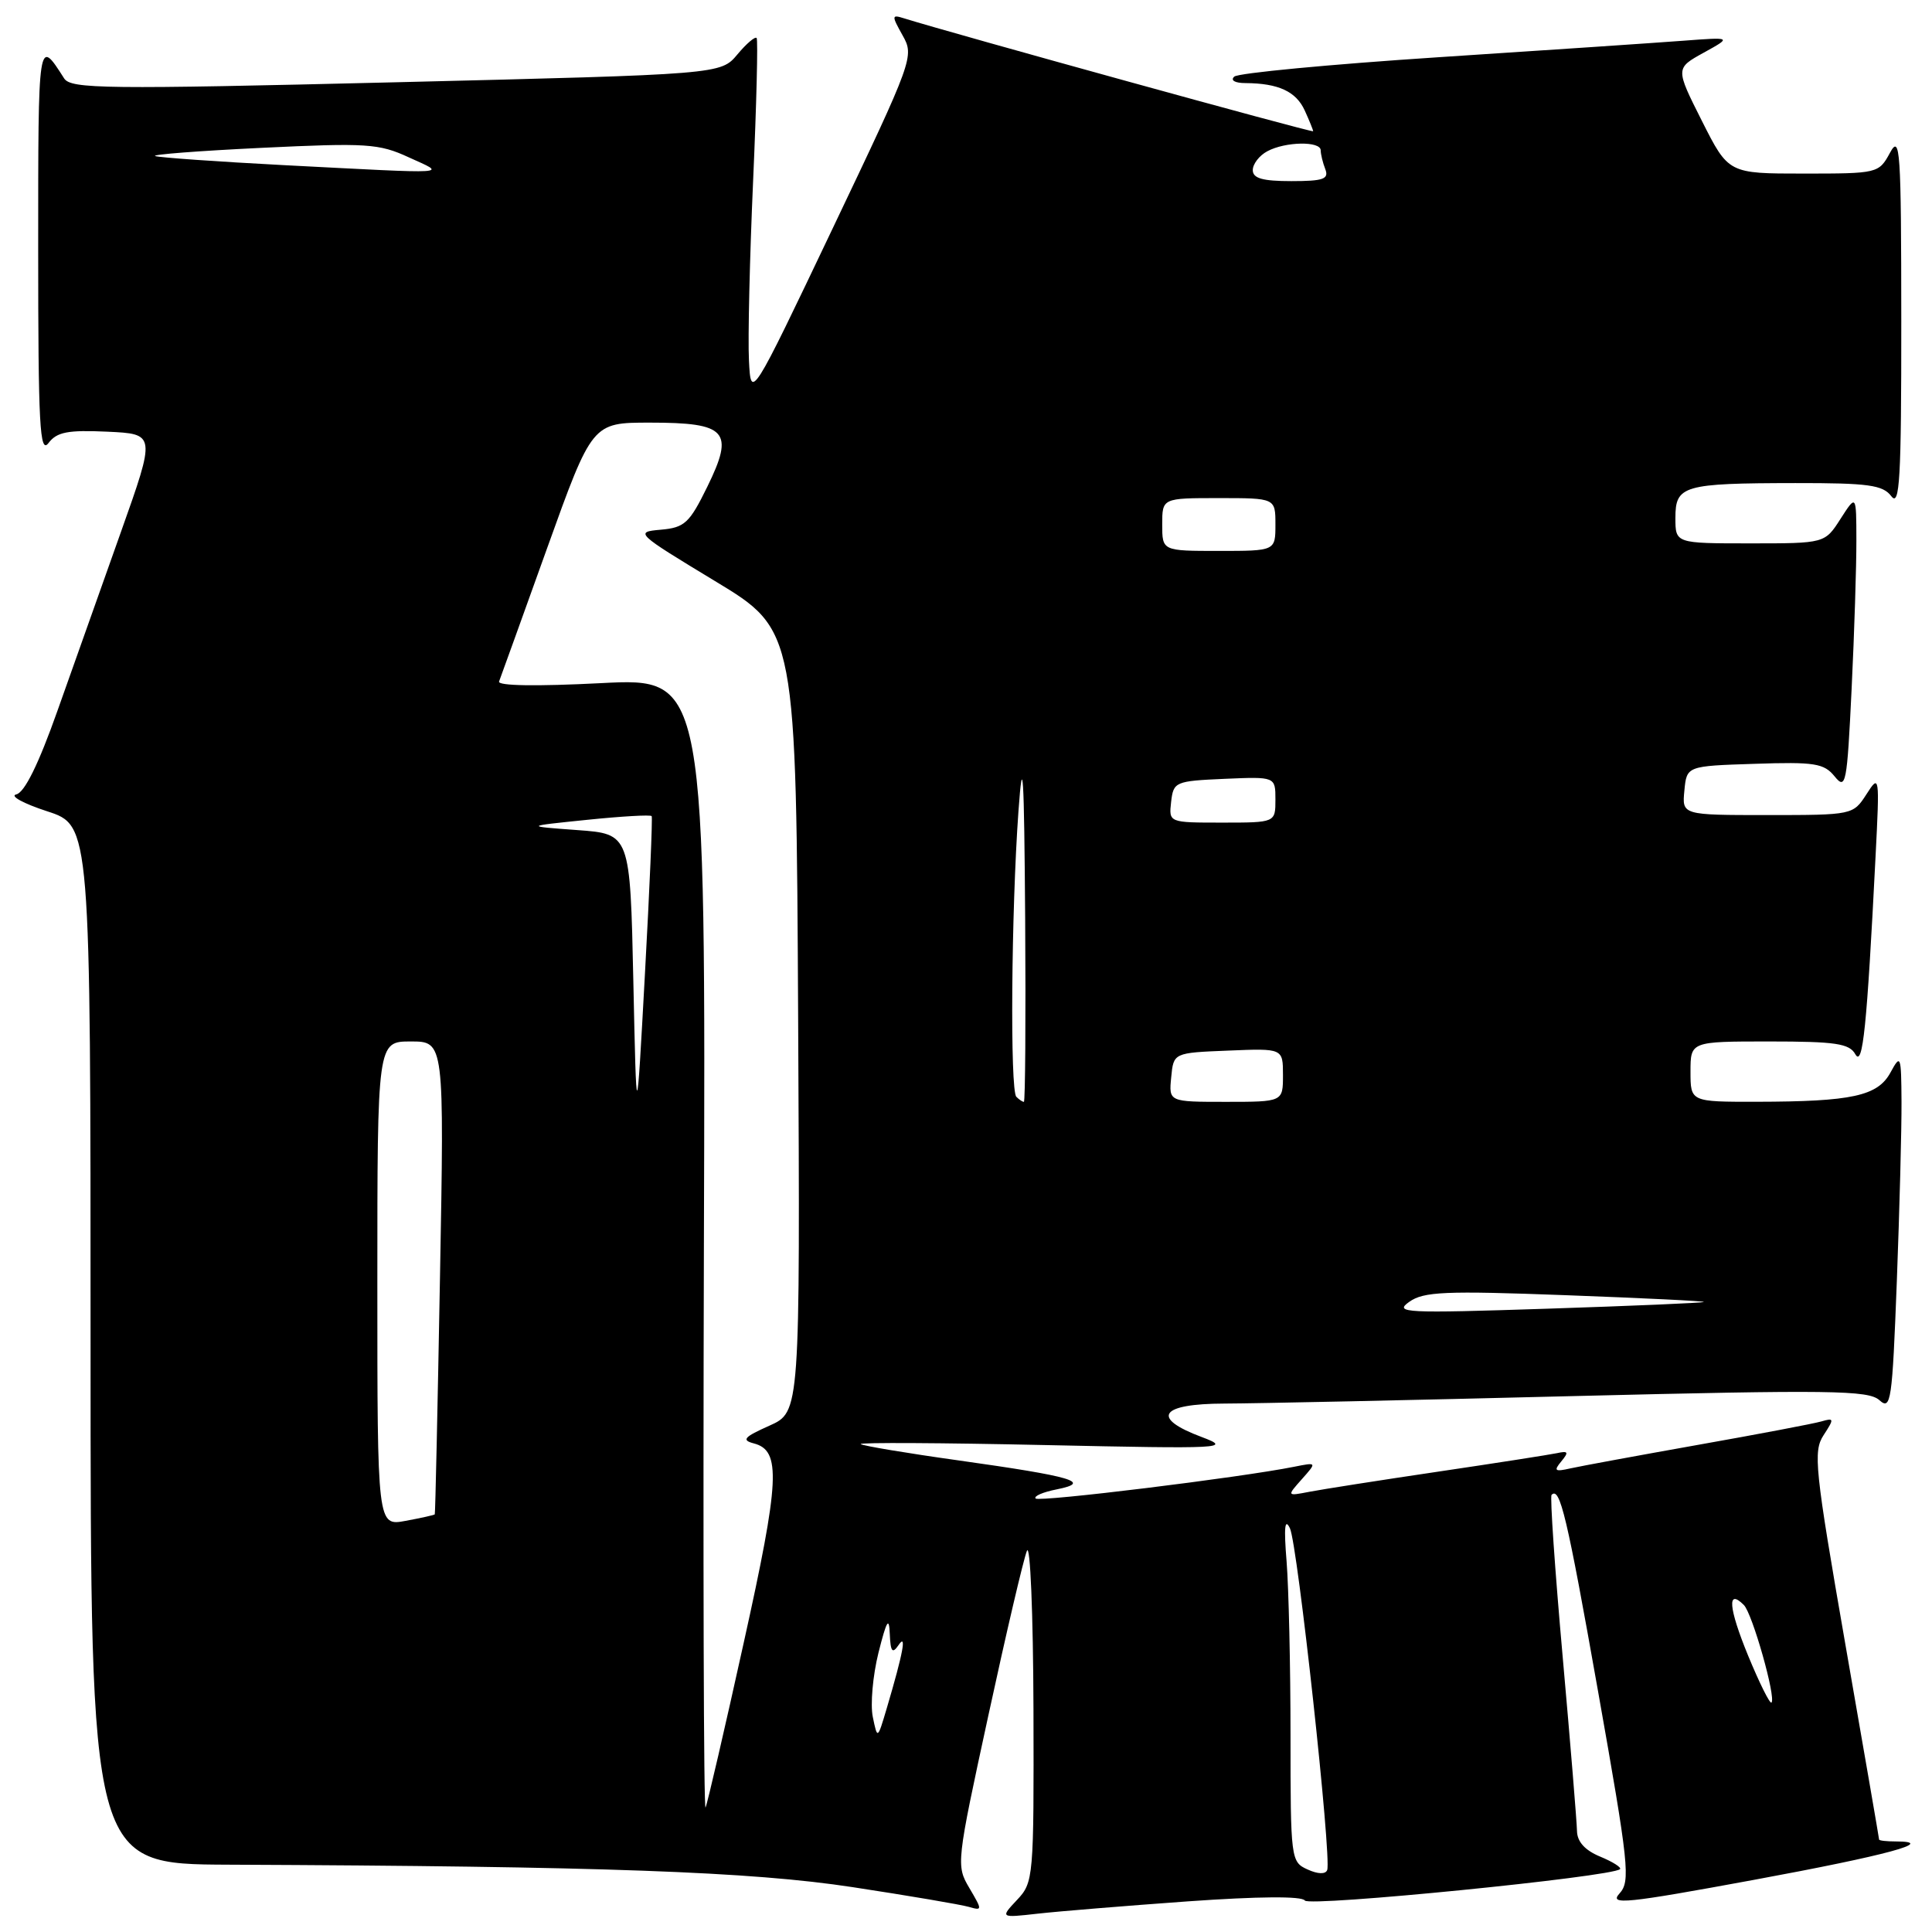 <?xml version="1.0" encoding="UTF-8" standalone="no"?>
<!DOCTYPE svg PUBLIC "-//W3C//DTD SVG 1.1//EN" "http://www.w3.org/Graphics/SVG/1.1/DTD/svg11.dtd" >
<svg xmlns="http://www.w3.org/2000/svg" xmlns:xlink="http://www.w3.org/1999/xlink" version="1.1" viewBox="0 0 256 256">
 <g >
 <path fill="currentColor"
d=" M 157.40 251.94 C 166.74 251.28 172.53 251.23 172.90 251.83 C 173.45 252.69 213.64 248.69 214.66 247.67 C 214.88 247.45 213.70 246.70 212.03 246.01 C 210.02 245.18 208.99 244.04 208.96 242.63 C 208.94 241.46 208.09 231.05 207.06 219.50 C 206.03 207.95 205.37 198.31 205.59 198.08 C 206.70 196.95 207.63 200.87 211.74 224.05 C 215.84 247.16 216.07 249.27 214.59 250.90 C 213.18 252.45 215.38 252.23 232.41 249.09 C 250.13 245.82 256.82 244.00 251.17 244.00 C 249.97 244.00 249.00 243.89 248.99 243.75 C 248.99 243.61 246.99 232.03 244.54 218.00 C 240.46 194.56 240.23 192.31 241.64 190.16 C 243.06 187.98 243.04 187.85 241.33 188.35 C 240.33 188.64 232.97 190.04 225.00 191.45 C 217.03 192.87 209.41 194.27 208.08 194.57 C 206.02 195.04 205.84 194.90 206.88 193.64 C 207.90 192.41 207.80 192.22 206.31 192.55 C 205.31 192.76 198.20 193.87 190.50 195.01 C 182.80 196.15 175.15 197.35 173.50 197.67 C 170.50 198.25 170.50 198.25 172.50 196.00 C 174.50 193.75 174.50 193.75 171.50 194.35 C 164.33 195.79 137.72 199.05 137.23 198.56 C 136.93 198.26 138.18 197.71 140.02 197.35 C 144.76 196.40 142.21 195.65 127.00 193.51 C 120.12 192.55 114.30 191.57 114.05 191.35 C 113.80 191.12 124.83 191.18 138.55 191.48 C 162.14 191.99 163.27 191.93 159.25 190.42 C 152.42 187.87 153.68 186.00 162.25 185.98 C 166.24 185.97 187.02 185.53 208.44 184.99 C 242.55 184.15 247.58 184.21 249.03 185.53 C 250.56 186.91 250.73 185.74 251.34 169.76 C 251.70 160.27 251.98 149.57 251.96 146.00 C 251.92 139.82 251.85 139.63 250.50 142.11 C 248.81 145.23 245.40 145.97 232.75 145.99 C 224.00 146.00 224.00 146.00 224.00 142.00 C 224.00 138.00 224.00 138.00 234.45 138.00 C 243.22 138.00 245.05 138.27 245.84 139.69 C 246.83 141.45 247.37 136.22 248.52 113.50 C 249.07 102.70 249.04 102.55 247.31 105.25 C 245.55 107.98 245.47 108.00 234.21 108.00 C 222.87 108.00 222.87 108.00 223.19 104.75 C 223.50 101.50 223.50 101.50 232.50 101.21 C 240.45 100.94 241.69 101.14 243.10 102.88 C 244.59 104.71 244.74 103.92 245.35 91.27 C 245.71 83.80 245.99 74.94 245.98 71.59 C 245.97 65.50 245.97 65.50 243.88 68.75 C 241.80 72.00 241.80 72.00 231.90 72.00 C 222.00 72.00 222.00 72.00 222.00 68.62 C 222.00 64.33 223.02 64.03 237.89 64.01 C 247.57 64.00 249.48 64.26 250.61 65.75 C 251.72 67.22 251.94 63.50 251.93 42.50 C 251.92 19.77 251.78 17.75 250.43 20.25 C 248.95 22.97 248.81 23.00 238.98 23.00 C 229.03 23.00 229.03 23.00 225.51 16.02 C 222.00 9.05 222.00 9.05 225.75 6.98 C 229.50 4.91 229.50 4.91 223.00 5.40 C 219.43 5.67 204.80 6.66 190.50 7.59 C 176.20 8.53 164.07 9.68 163.55 10.15 C 163.00 10.64 163.62 11.01 165.05 11.01 C 169.40 11.04 171.73 12.12 172.88 14.63 C 173.50 15.99 174.00 17.23 174.00 17.39 C 174.00 17.63 126.16 4.42 119.76 2.42 C 118.14 1.91 118.13 2.06 119.60 4.69 C 121.16 7.46 121.01 7.86 110.34 30.25 C 99.50 53.00 99.50 53.00 99.24 47.75 C 99.09 44.86 99.34 34.17 99.79 24.00 C 100.24 13.82 100.45 5.29 100.26 5.04 C 100.07 4.79 98.92 5.76 97.71 7.21 C 95.50 9.85 95.50 9.85 52.50 10.90 C 13.90 11.84 9.40 11.79 8.50 10.39 C 5.04 4.98 5.06 4.80 5.06 33.00 C 5.06 56.43 5.27 60.23 6.43 58.70 C 7.54 57.24 8.98 56.96 14.22 57.20 C 20.64 57.50 20.64 57.50 16.02 70.50 C 13.48 77.65 9.69 88.31 7.61 94.19 C 5.11 101.25 3.26 105.01 2.16 105.26 C 1.25 105.46 3.09 106.47 6.25 107.50 C 12.00 109.37 12.00 109.37 12.00 178.18 C 12.00 247.00 12.00 247.00 30.25 247.08 C 79.81 247.29 99.52 248.00 113.00 250.06 C 120.42 251.19 127.34 252.37 128.37 252.67 C 130.18 253.19 130.18 253.12 128.45 250.18 C 126.68 247.19 126.72 246.85 130.96 227.32 C 133.32 216.42 135.62 206.60 136.07 205.50 C 136.51 204.40 136.90 213.77 136.94 226.44 C 137.00 248.84 136.95 249.43 134.76 251.75 C 132.53 254.13 132.53 254.13 137.51 253.57 C 140.26 253.26 149.21 252.53 157.40 251.94 Z  M 173.25 247.71 C 171.05 246.72 171.00 246.34 171.00 229.99 C 171.00 220.81 170.76 210.41 170.48 206.90 C 170.11 202.39 170.24 201.09 170.92 202.50 C 171.94 204.61 176.47 246.18 175.86 247.79 C 175.64 248.37 174.62 248.34 173.25 247.71 Z  M 93.27 165.15 C 93.51 89.80 93.51 89.80 79.63 90.52 C 71.07 90.96 65.90 90.88 66.13 90.30 C 66.33 89.78 69.19 81.85 72.48 72.68 C 78.47 56.00 78.47 56.00 86.11 56.00 C 96.33 56.00 97.34 57.12 93.72 64.50 C 91.35 69.33 90.72 69.91 87.55 70.19 C 84.08 70.49 84.24 70.64 94.75 77.00 C 105.50 83.50 105.50 83.50 105.76 135.30 C 106.02 187.09 106.02 187.09 101.95 188.91 C 98.57 190.42 98.22 190.82 99.89 191.26 C 103.52 192.21 103.33 196.11 98.55 217.66 C 96.02 229.12 93.74 238.95 93.49 239.50 C 93.24 240.05 93.15 206.59 93.27 165.15 Z  M 115.65 227.50 C 115.31 225.85 115.65 222.03 116.40 219.00 C 117.48 214.71 117.81 214.16 117.90 216.50 C 118.00 218.87 118.24 219.18 119.05 218.00 C 120.17 216.33 119.69 218.95 117.51 226.32 C 116.27 230.50 116.27 230.50 115.65 227.50 Z  M 231.63 219.37 C 229.04 213.06 228.82 210.42 231.07 212.67 C 232.20 213.80 235.36 224.97 234.73 225.60 C 234.52 225.81 233.13 223.01 231.63 219.37 Z  M 50.00 170.11 C 50.00 138.00 50.00 138.00 54.43 138.00 C 58.87 138.00 58.87 138.00 58.30 169.25 C 57.99 186.44 57.68 200.57 57.61 200.66 C 57.55 200.75 55.81 201.14 53.75 201.52 C 50.00 202.22 50.00 202.22 50.00 170.11 Z  M 186.72 172.51 C 188.64 171.14 191.44 171.02 207.48 171.62 C 217.68 172.00 225.91 172.40 225.76 172.52 C 225.62 172.64 216.28 173.04 205.00 173.41 C 186.15 174.03 184.68 173.96 186.72 172.51 Z  M 83.92 130.00 C 83.50 110.50 83.50 110.50 76.50 109.99 C 69.50 109.48 69.50 109.48 77.81 108.63 C 82.38 108.16 86.22 107.94 86.35 108.14 C 86.48 108.34 86.08 117.72 85.46 129.00 C 84.34 149.50 84.34 149.50 83.92 130.00 Z  M 134.67 145.33 C 133.82 144.49 134.00 120.71 134.95 107.50 C 135.53 99.46 135.70 102.26 135.84 121.75 C 135.93 135.09 135.85 146.00 135.67 146.00 C 135.48 146.00 135.03 145.70 134.67 145.33 Z  M 155.19 142.75 C 155.50 139.50 155.50 139.50 162.75 139.21 C 170.00 138.91 170.00 138.91 170.00 142.46 C 170.00 146.00 170.00 146.00 162.44 146.00 C 154.87 146.00 154.87 146.00 155.19 142.75 Z  M 155.18 106.25 C 155.49 103.59 155.71 103.49 162.25 103.20 C 169.00 102.91 169.00 102.91 169.00 105.95 C 169.00 109.00 169.00 109.00 161.93 109.00 C 154.87 109.00 154.87 109.00 155.18 106.25 Z  M 154.00 69.50 C 154.00 66.00 154.00 66.00 161.50 66.00 C 169.00 66.00 169.00 66.00 169.00 69.50 C 169.00 73.00 169.00 73.00 161.50 73.00 C 154.00 73.00 154.00 73.00 154.00 69.50 Z  M 166.00 22.54 C 166.00 21.73 166.87 20.60 167.93 20.04 C 170.33 18.75 175.00 18.68 175.00 19.92 C 175.00 20.42 175.27 21.55 175.61 22.42 C 176.11 23.73 175.35 24.00 171.11 24.00 C 167.29 24.00 166.00 23.63 166.00 22.54 Z  M 37.57 21.88 C 28.81 21.42 21.16 20.88 20.57 20.68 C 19.98 20.48 26.33 19.99 34.67 19.59 C 48.60 18.92 50.21 19.02 54.17 20.85 C 59.18 23.14 60.46 23.06 37.57 21.88 Z "/>
</g>
</svg>